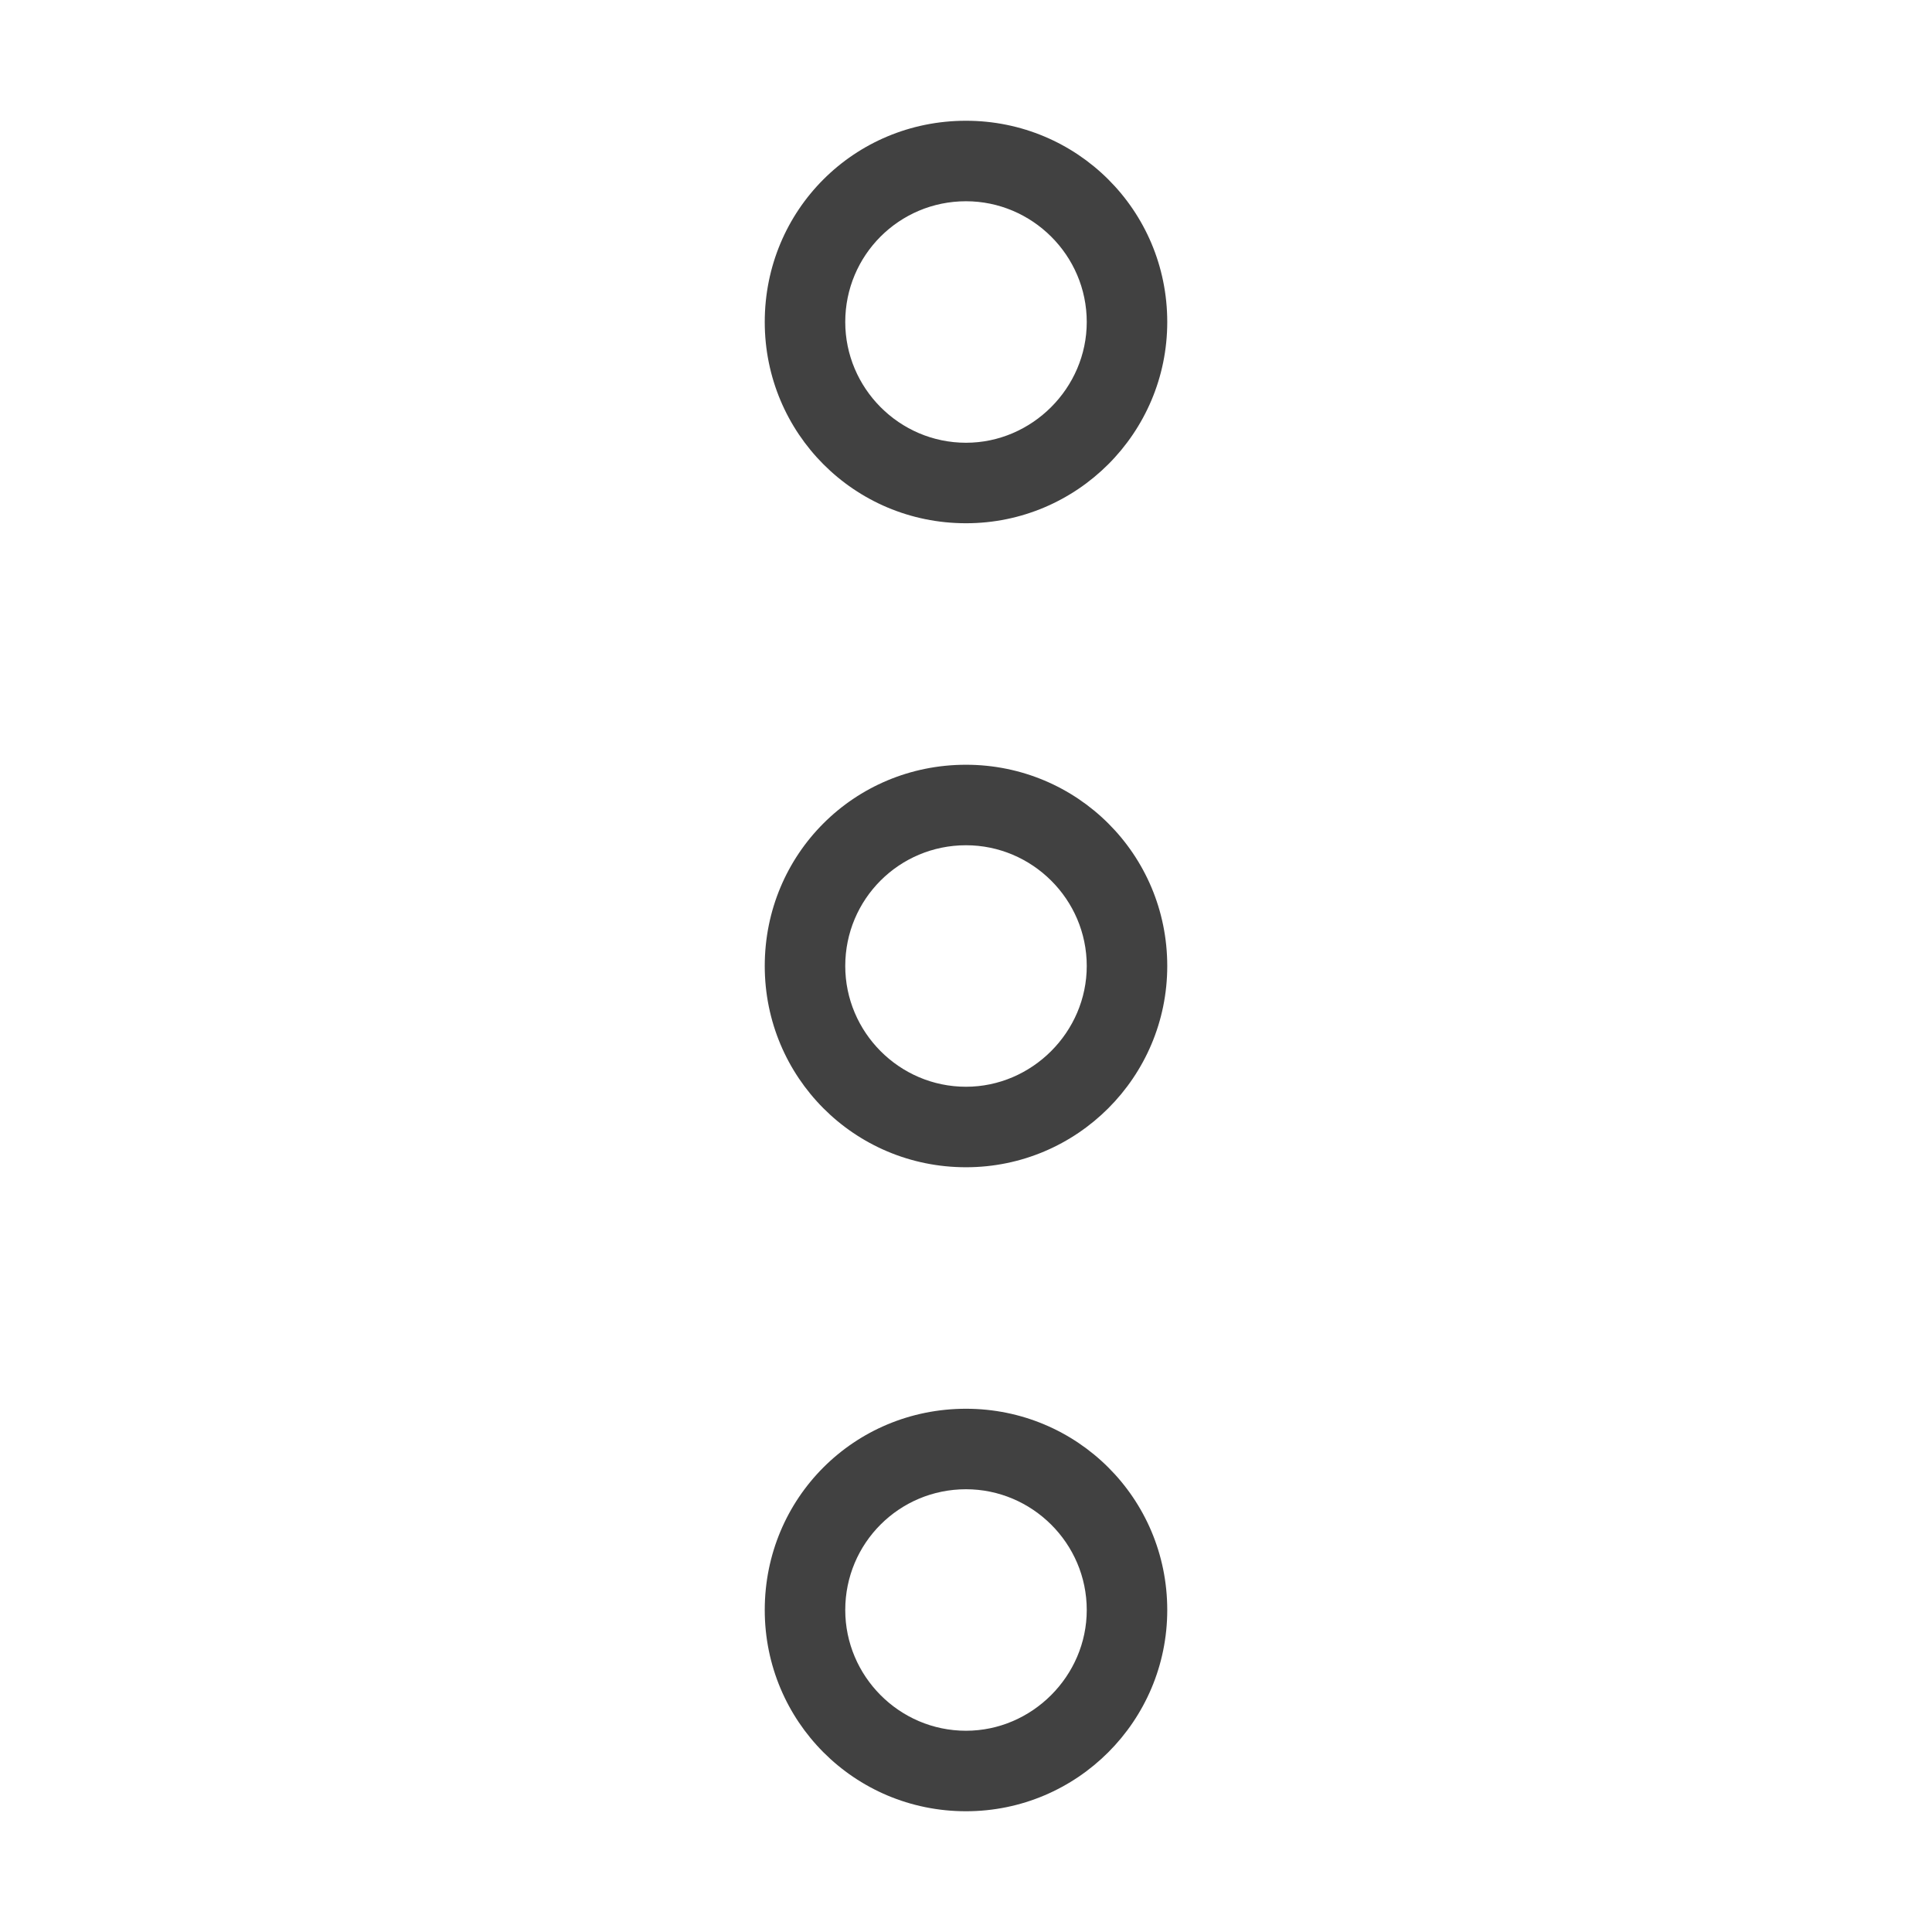 <svg width="24" height="24" viewBox="0 0 24 24" fill="none" xmlns="http://www.w3.org/2000/svg" xmlns:xlink="http://www.w3.org/1999/xlink">
	<desc>
			Created with Pixso.
	</desc>
	<defs/>
	<rect id="feather-icon / more-vertical" rx="0" width="23" height="23" transform="translate(0.5 0.5)" fill="#FFFFFF" fill-opacity="0"/>
	<path id="Oval (Stroke)" d="M9.5 12C9.5 10.61 10.61 9.5 12 9.5C13.38 9.5 14.5 10.61 14.5 12C14.5 13.38 13.38 14.5 12 14.5C10.61 14.5 9.5 13.38 9.5 12ZM12 10.5C11.17 10.5 10.5 11.17 10.5 12C10.5 12.82 11.17 13.5 12 13.5C12.82 13.5 13.5 12.82 13.5 12C13.5 11.17 12.82 10.5 12 10.5Z" fill="#414141" fill-opacity="1" fill-rule="evenodd"/>
	<path id="Oval (Stroke)" d="M9.5 4C9.5 2.61 10.61 1.5 12 1.5C13.38 1.5 14.5 2.61 14.5 4C14.5 5.38 13.38 6.5 12 6.5C10.61 6.5 9.5 5.38 9.5 4ZM12 2.5C11.17 2.5 10.5 3.17 10.5 4C10.5 4.82 11.17 5.5 12 5.5C12.82 5.5 13.5 4.82 13.5 4C13.5 3.17 12.82 2.5 12 2.5Z" fill="#414141" fill-opacity="1" fill-rule="evenodd"/>
	<path id="Oval (Stroke)" d="M9.5 20C9.5 18.61 10.61 17.5 12 17.5C13.38 17.5 14.5 18.61 14.5 20C14.5 21.38 13.38 22.5 12 22.5C10.61 22.5 9.5 21.38 9.5 20ZM12 18.5C11.17 18.5 10.5 19.17 10.5 20C10.5 20.82 11.17 21.5 12 21.5C12.82 21.5 13.5 20.82 13.5 20C13.5 19.17 12.82 18.5 12 18.5Z" fill="#414141" fill-opacity="1" fill-rule="evenodd"/>
</svg>
